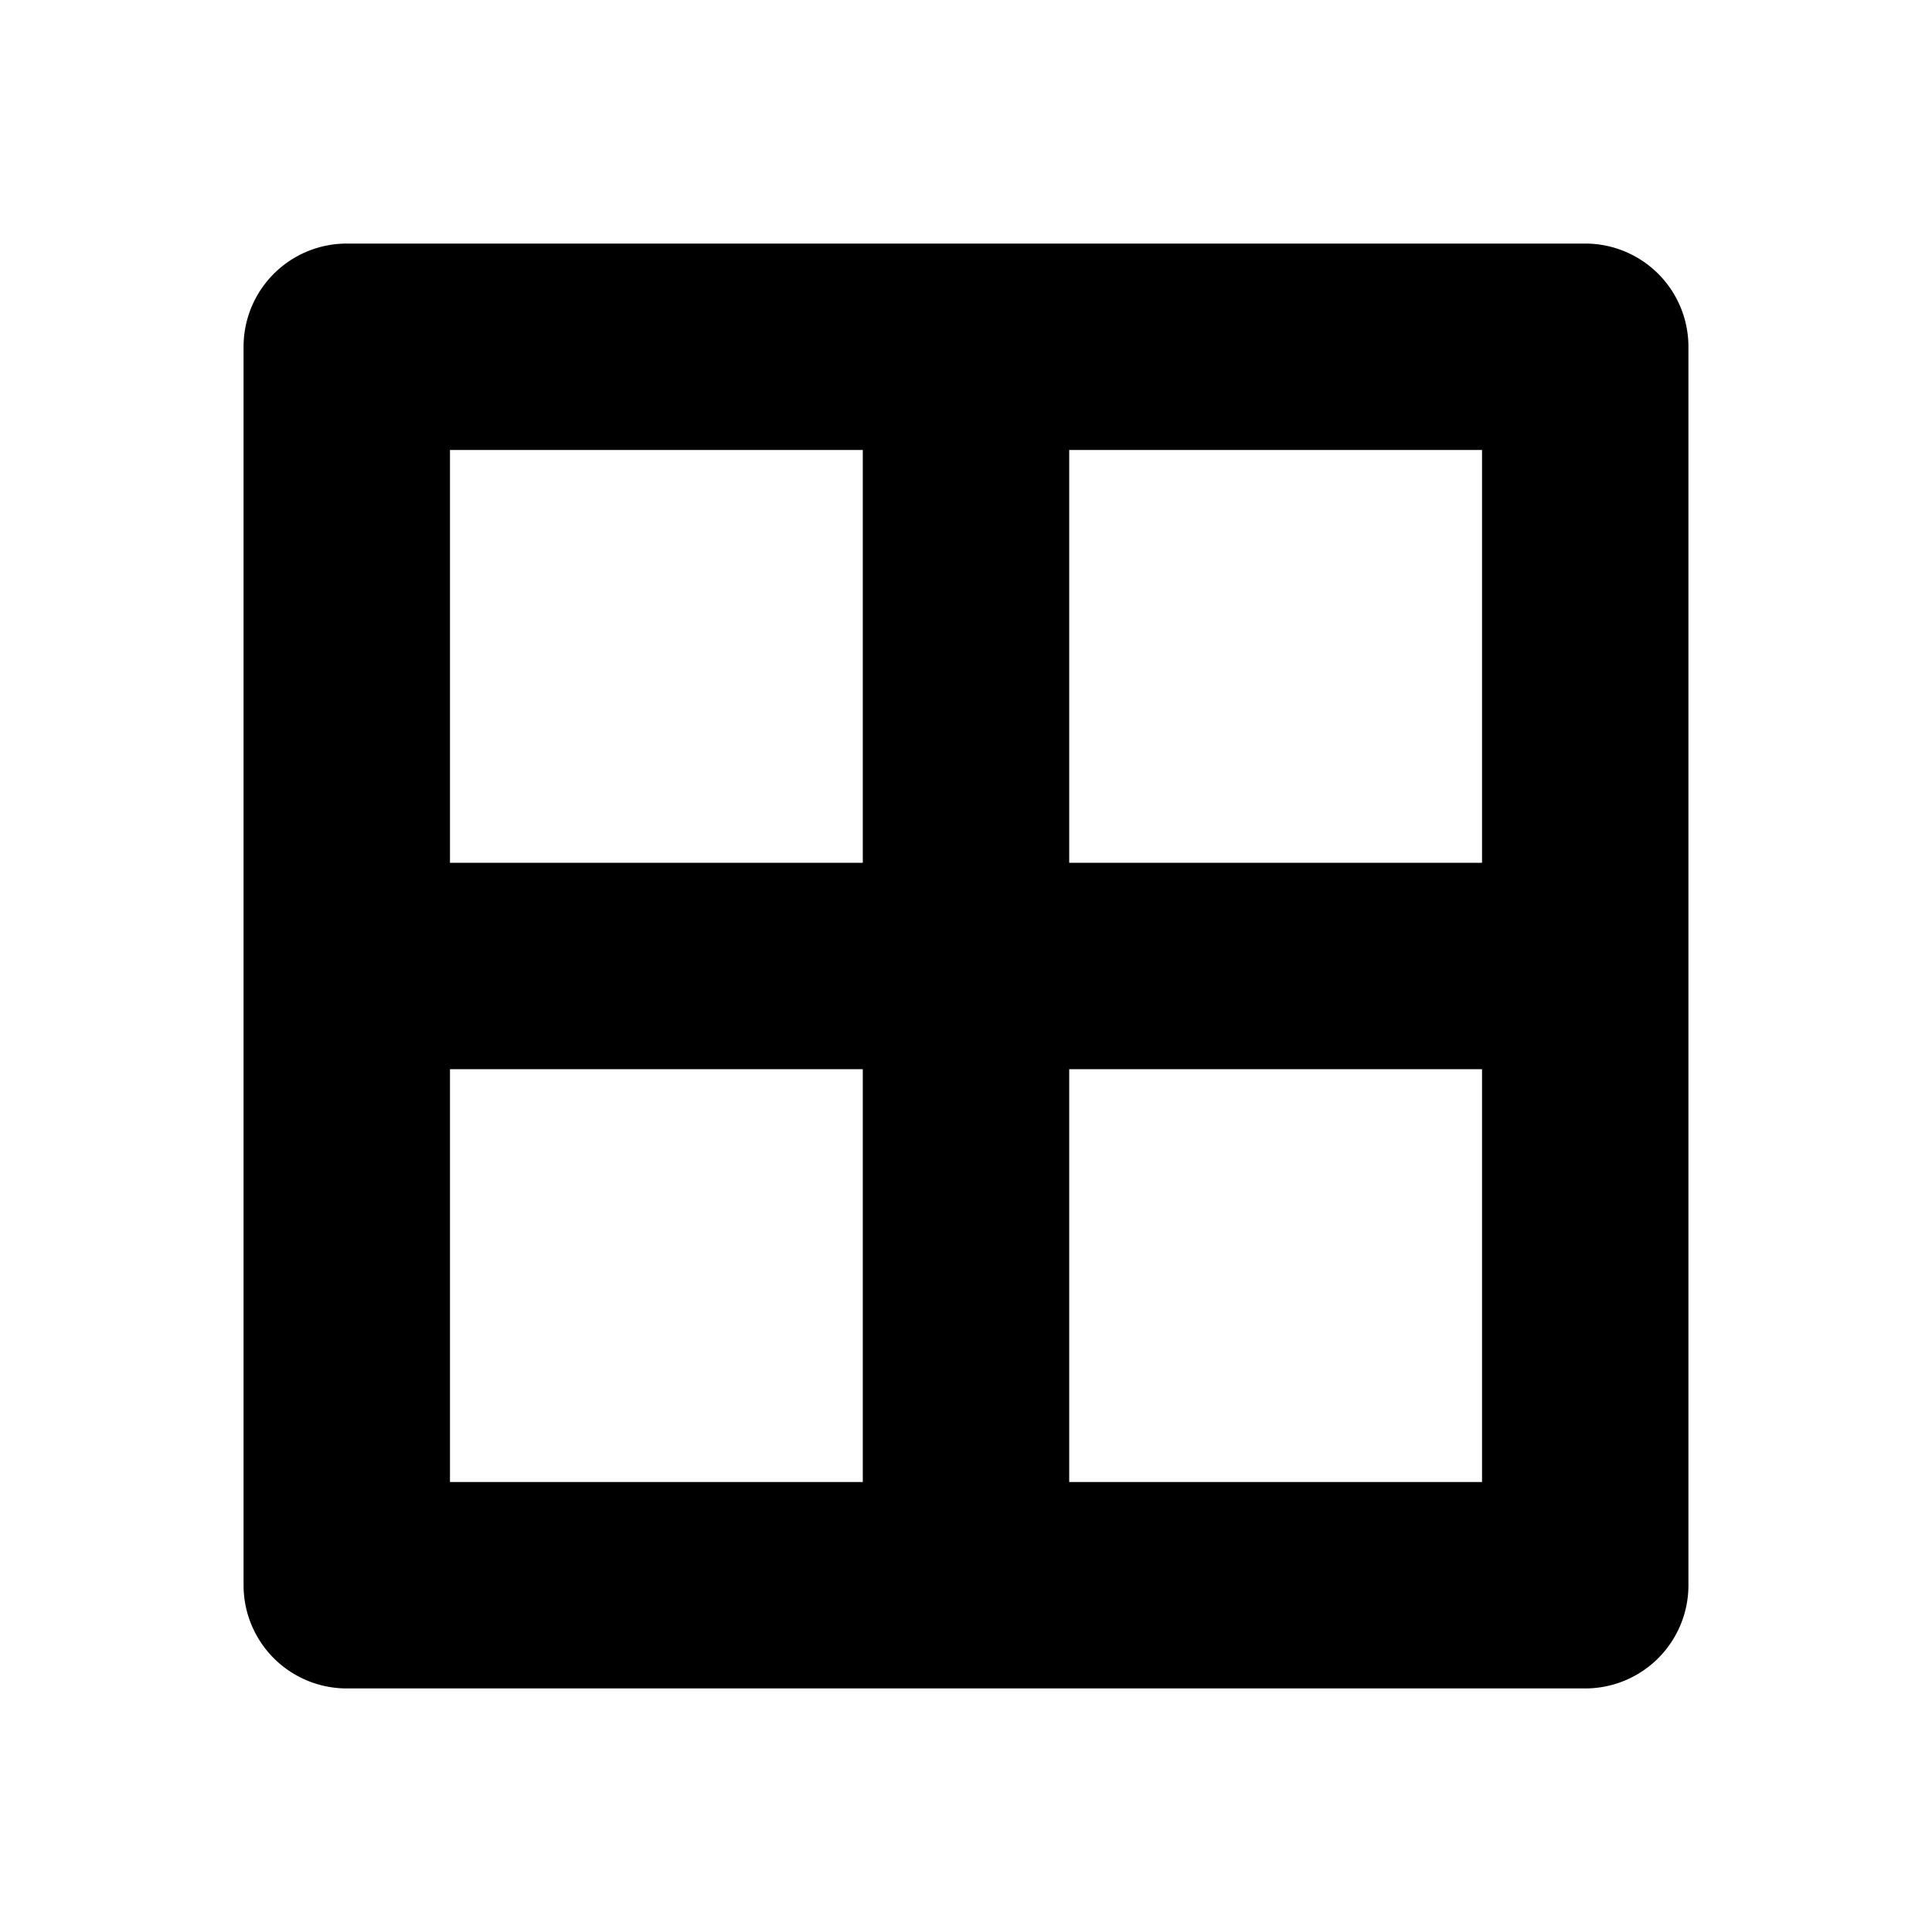 <svg xmlns="http://www.w3.org/2000/svg" width="100%" height="100%" viewBox="0 0 599.04 599.04"><path d="M491.52 75.52H107.52A32 32 0 0 0 75.52 107.52v384a32 32 0 0 0 32 32h384a32 32 0 0 0 32-32V107.52a32 32 0 0 0-32-32z m-32 64v128H331.52V139.52z m-192 0v128H139.52V139.52zM139.52 459.52V331.52h128v128z m192 0V331.52h128v128z" /></svg>